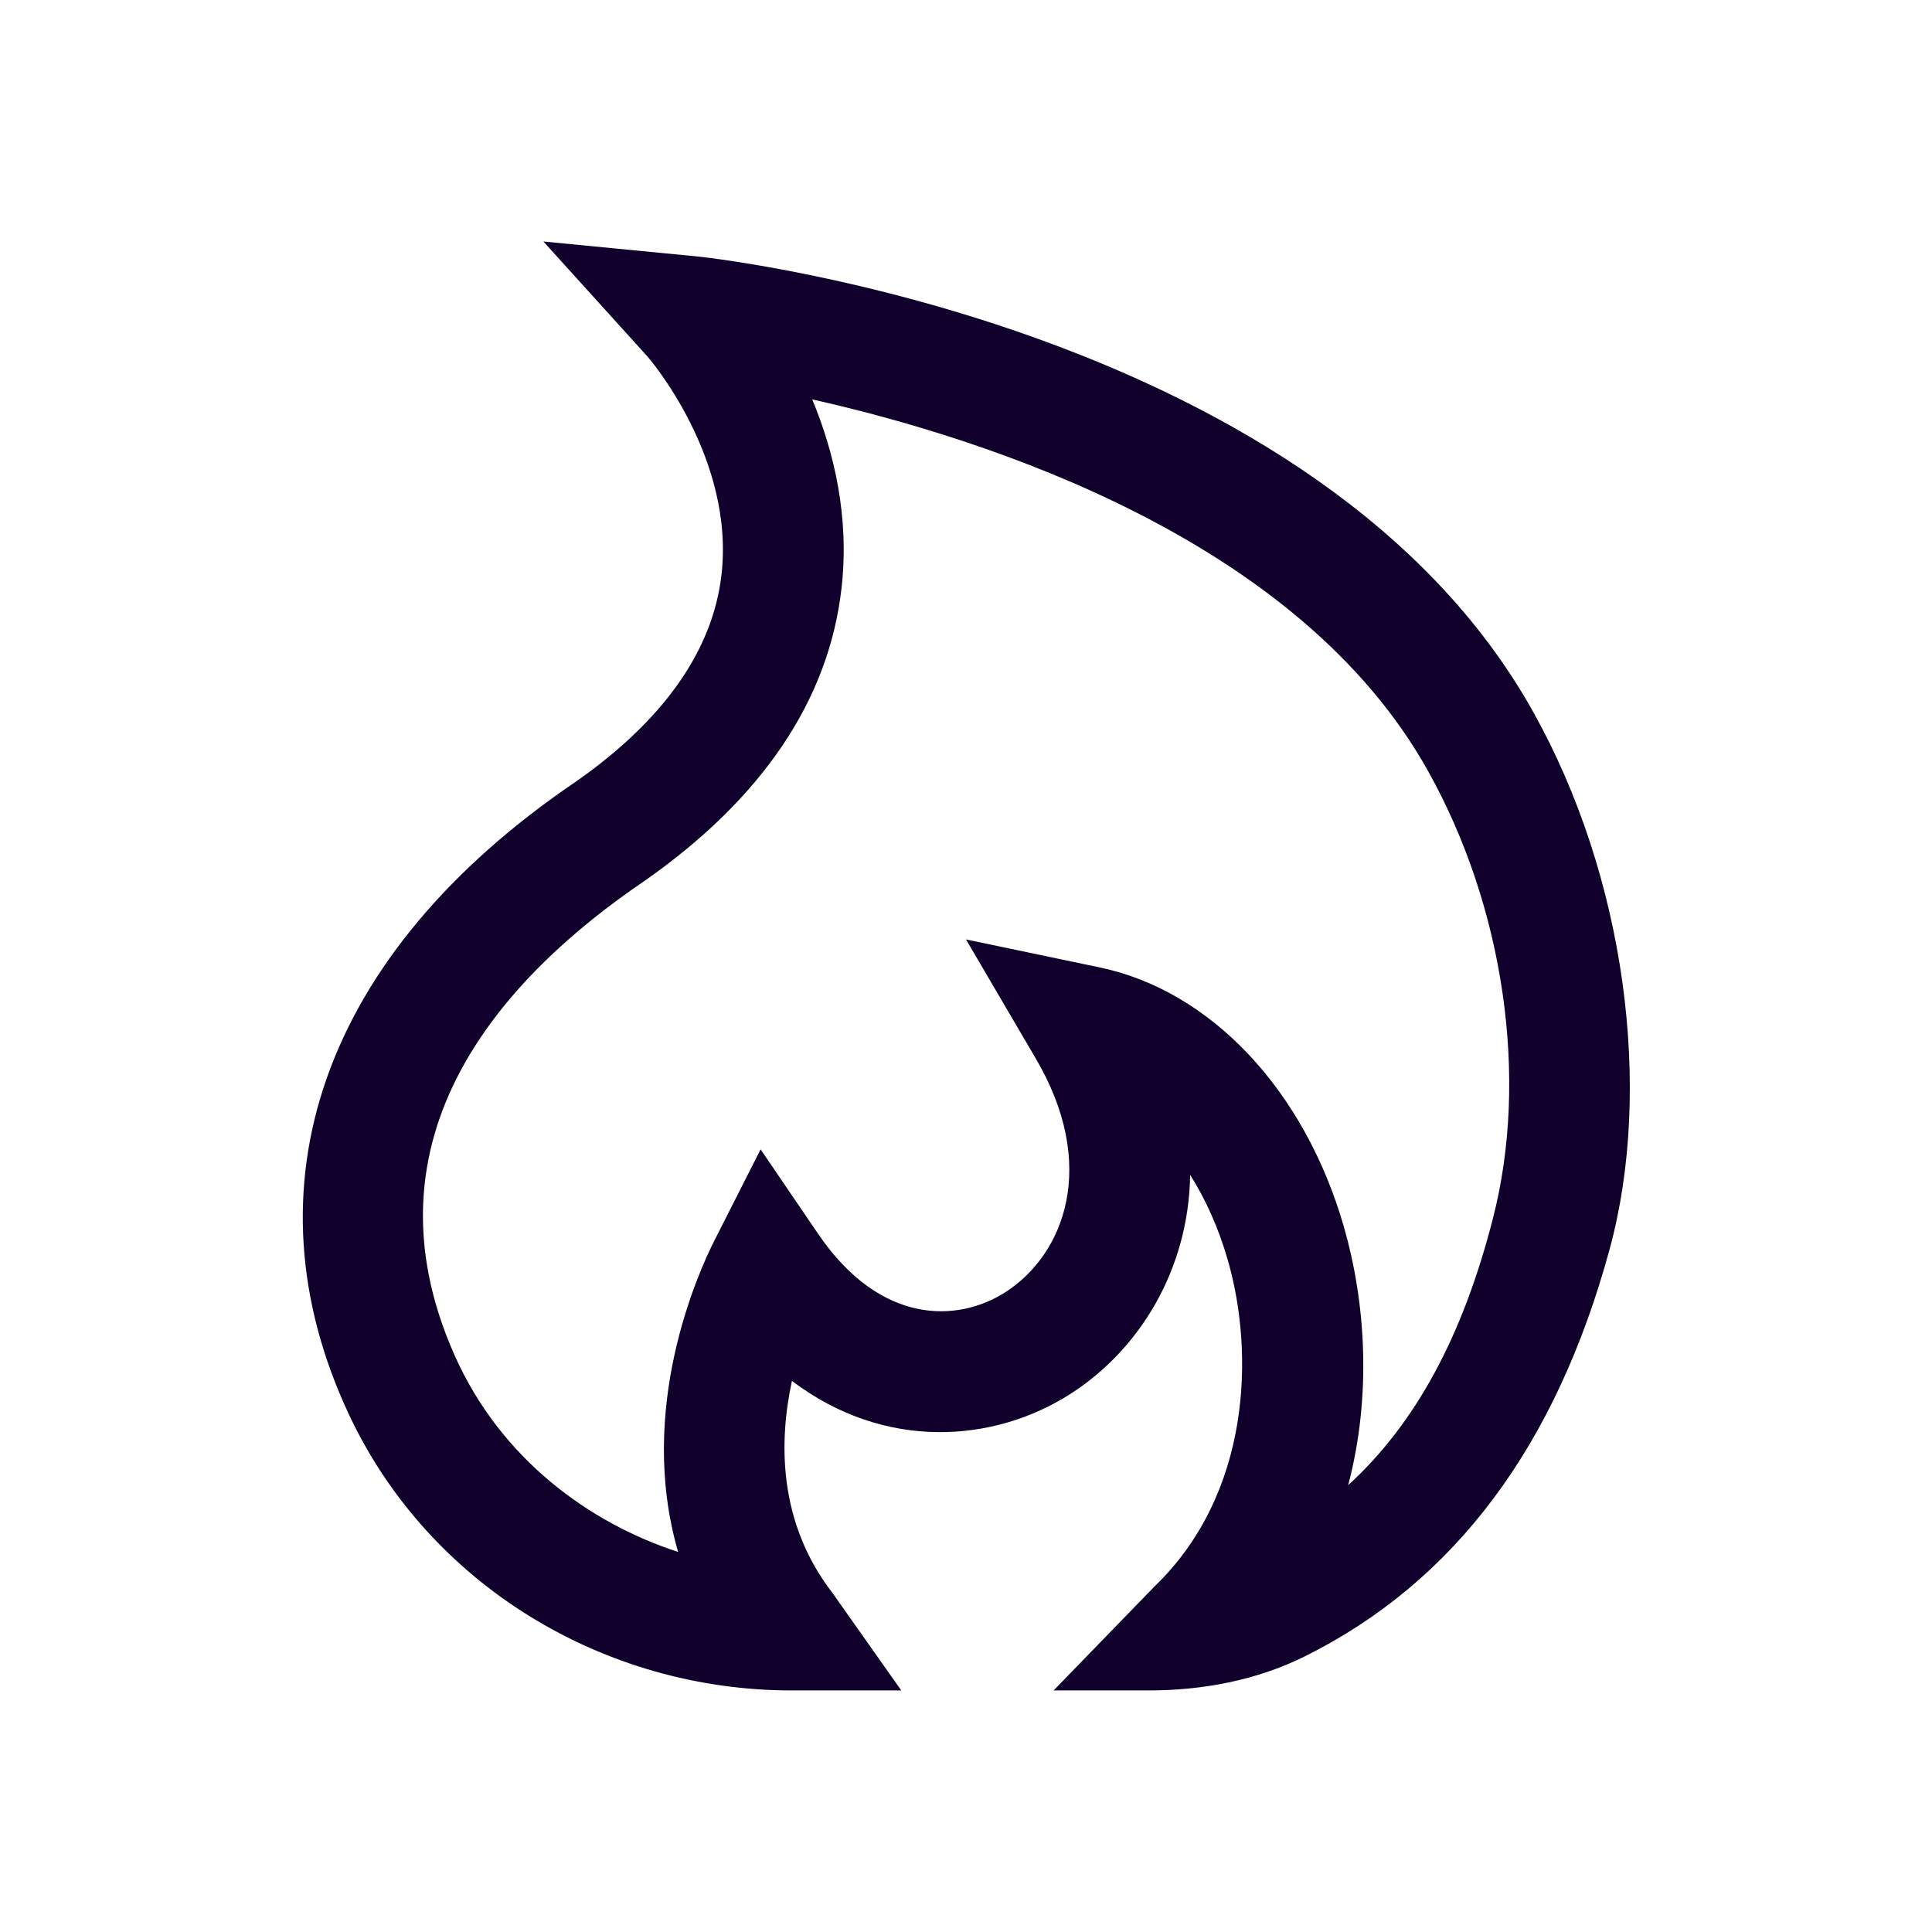 <svg xmlns="http://www.w3.org/2000/svg" xmlns:xlink="http://www.w3.org/1999/xlink" viewBox="0,0,256,256" width="512px" height="512px" fill-rule="nonzero"><g fill="#10002b" fill-rule="nonzero" stroke="none" stroke-width="1" stroke-linecap="butt" stroke-linejoin="miter" stroke-miterlimit="10" stroke-dasharray="" stroke-dashoffset="0" font-family="none" font-weight="none" font-size="none" text-anchor="none" style="mix-blend-mode: normal"><g transform="scale(8,8)"><path d="M9,4l1.727,1.908c0.015,0.017 1.455,1.681 1.221,3.629c-0.149,1.244 -0.96,2.393 -2.402,3.404c-4.239,2.872 -5.525,6.735 -3.768,10.484c1.322,2.822 4.22,4.574 7.336,4.574h1.814l-1.137,-1.611c-0.908,-1.174 -0.891,-2.516 -0.674,-3.516c1.545,1.169 3.35,1.02 4.604,0.221c1.151,-0.734 1.965,-2.056 1.992,-3.633c0.258,0.408 0.471,0.883 0.623,1.41c0.442,1.531 0.388,3.866 -1.215,5.408l-1.67,1.721h1.574c0.891,0 1.785,-0.167 2.582,-0.562c2.489,-1.235 4.169,-3.491 5.055,-6.752c0.721,-2.655 0.26,-6.162 -1.266,-8.891c-3.539,-6.351 -13.397,-7.497 -13.814,-7.543zM13.453,6.615c2.907,0.654 8.061,2.318 10.199,6.154c1.263,2.257 1.674,5.098 1.074,7.418c-0.497,1.941 -1.278,3.391 -2.396,4.412c0.395,-1.498 0.286,-3.041 -0.072,-4.283c-0.655,-2.268 -2.208,-3.913 -4.055,-4.295l-2.203,-0.461l1.143,1.951c1.061,1.784 0.486,3.269 -0.496,3.895c-0.783,0.499 -2.063,0.547 -3.096,-0.969l-0.953,-1.4l-0.766,1.512c-0.265,0.523 -1.292,2.782 -0.6,5.156c-1.46,-0.474 -2.935,-1.534 -3.701,-3.254c-1.621,-3.638 0.811,-6.279 3.148,-7.863c1.948,-1.365 3.045,-2.992 3.258,-4.834c0.138,-1.191 -0.125,-2.275 -0.484,-3.139z"></path></g></g></svg>